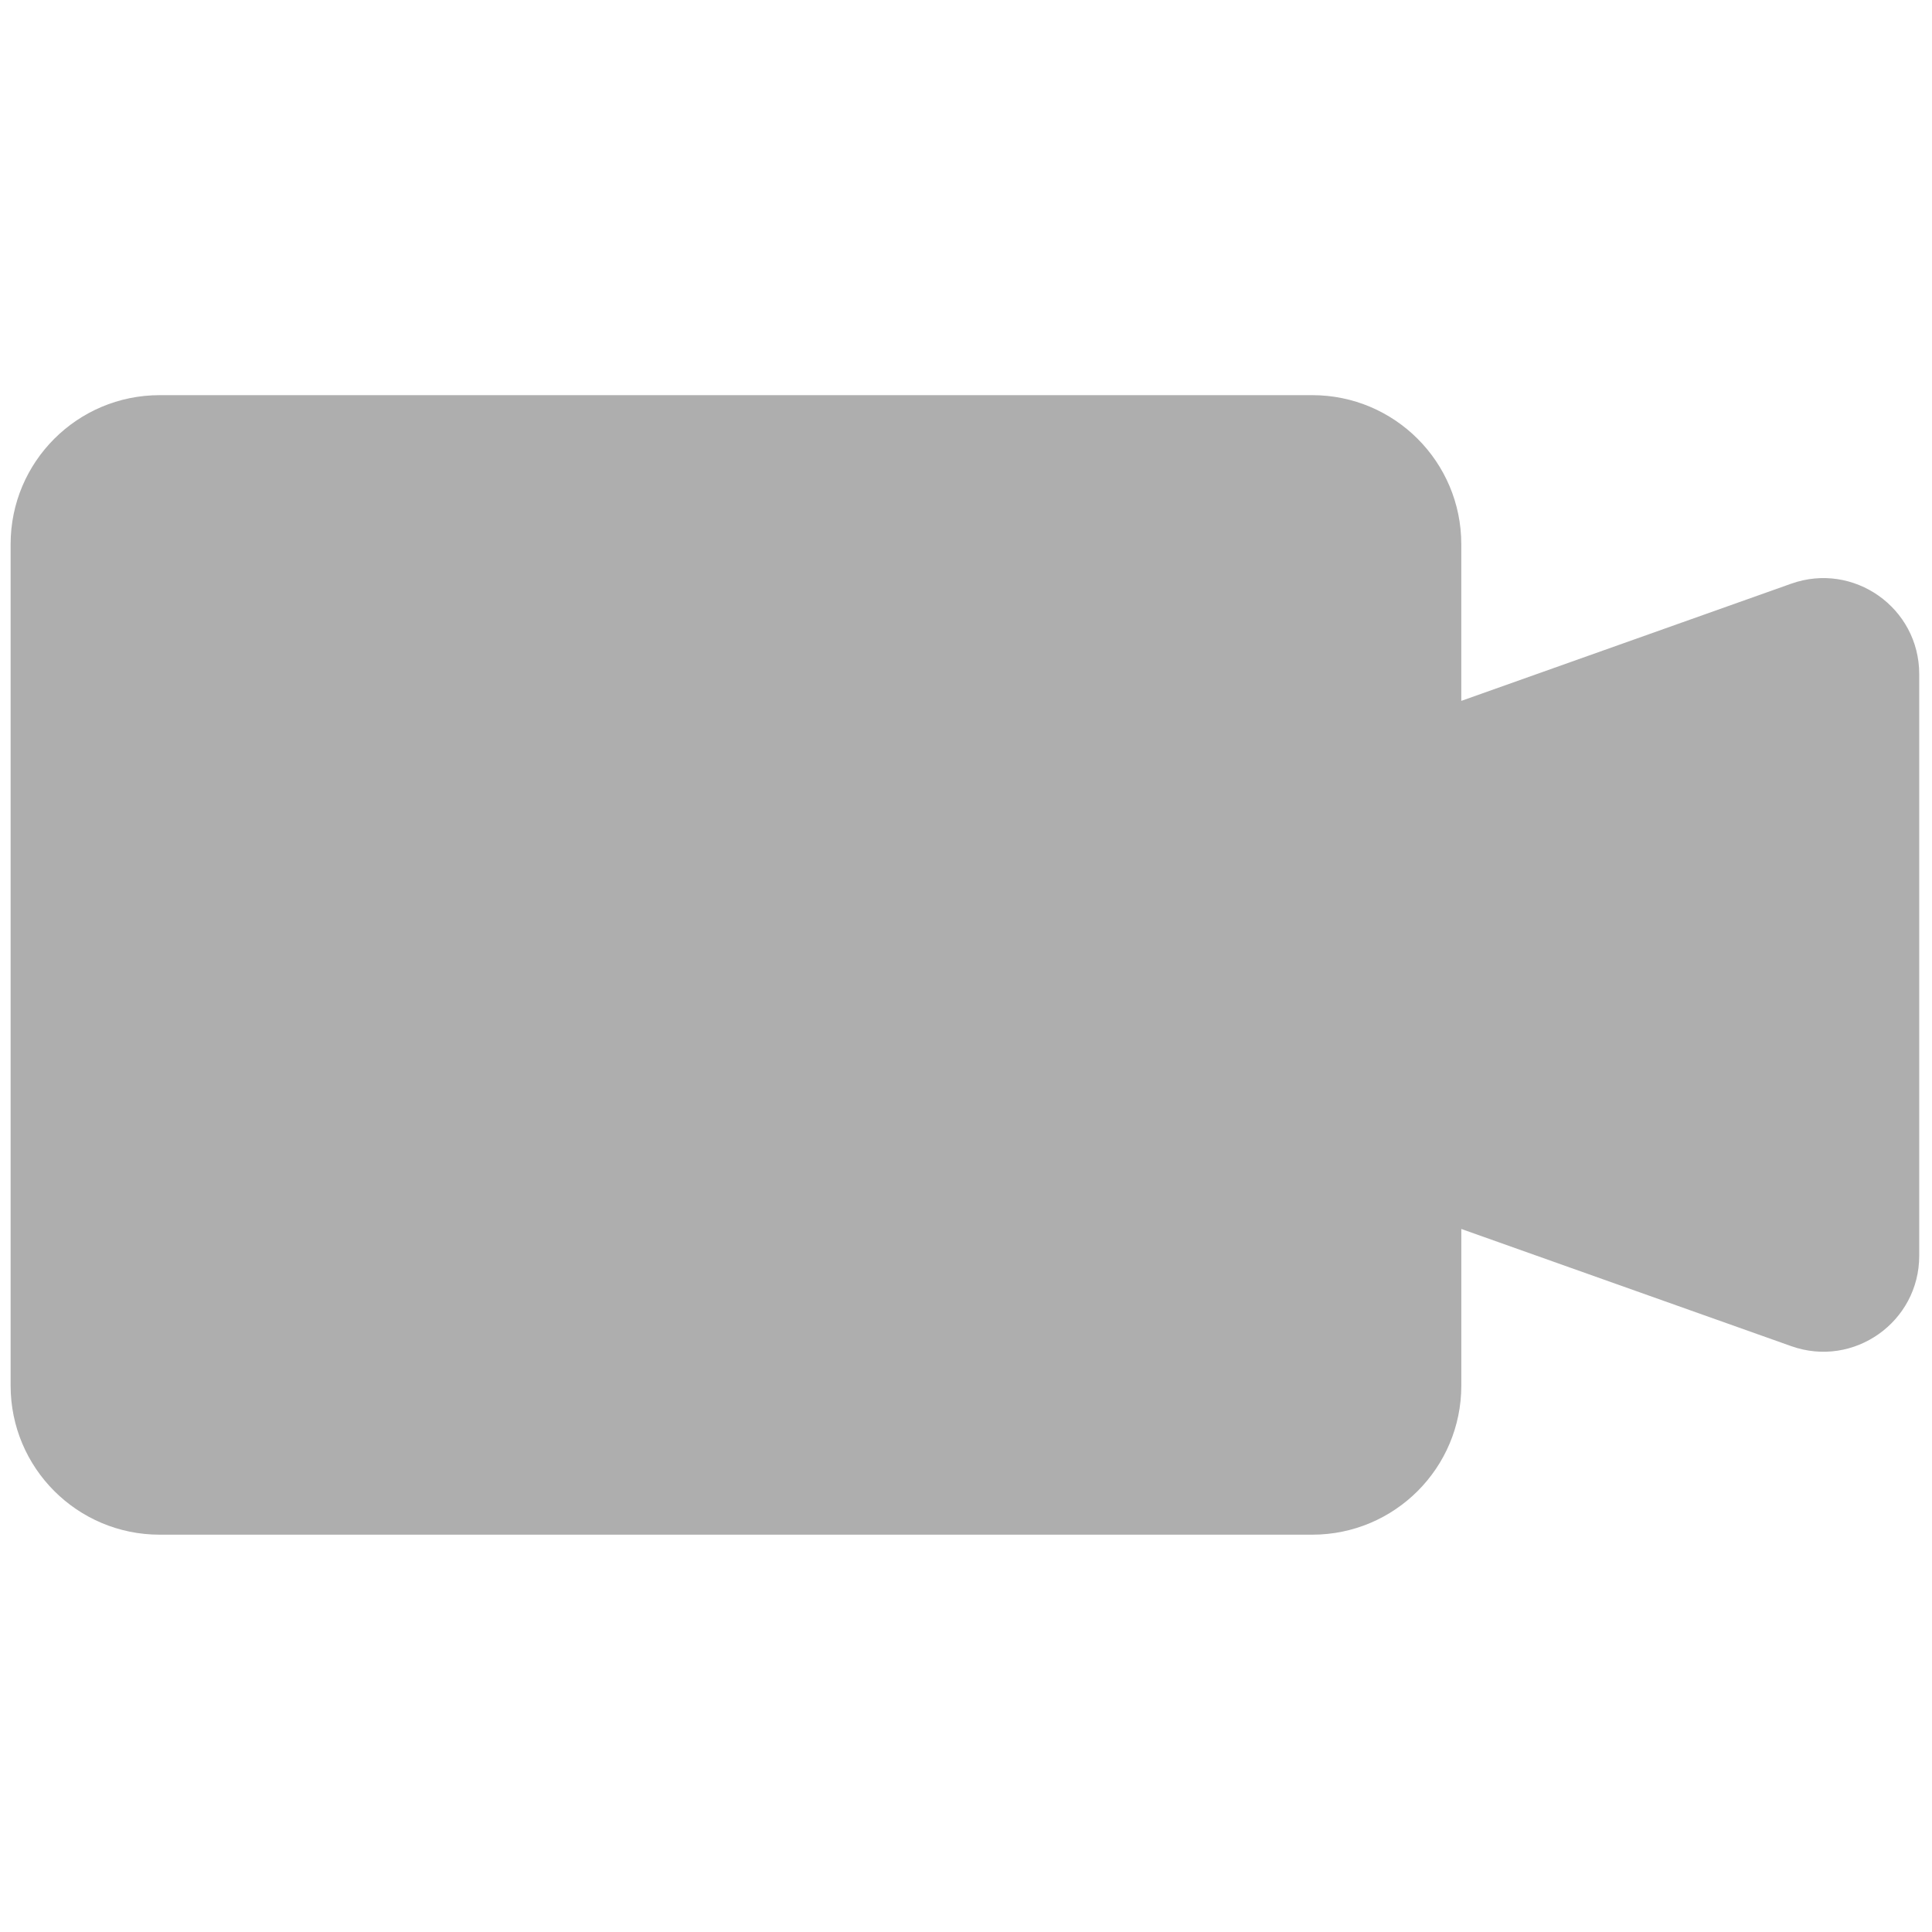 <svg xmlns="http://www.w3.org/2000/svg" xmlns:xlink="http://www.w3.org/1999/xlink" version="1.1" width="256" height="256" viewBox="0 0 256 256" xml:space="preserve">
<g style="stroke: none; stroke-width: 0; stroke-dasharray: none; stroke-linecap: butt; stroke-linejoin: miter; stroke-miterlimit: 10; fill: none; fill-rule: nonzero; opacity: 1;" transform="translate(1.407 1.407) scale(2.81 2.81)">
	<path d="M 83.964 27.023 l -15.558 5.526 V 25.16 c 0 -3.881 -3.146 -7.027 -7.027 -7.027 H 7.027 C 3.146 18.133 0 21.279 0 25.16 V 64.84 c 0 3.881 3.146 7.027 7.027 7.027 H 61.38 c 3.881 0 7.027 -3.146 7.027 -7.027 v -7.389 l 15.558 5.526 C 86.908 64.022 90 61.839 90 58.715 V 31.285 C 90 28.161 86.908 25.978 83.964 27.023 z" style="stroke: none; stroke-width: 1; stroke-dasharray: none; stroke-linecap: butt; stroke-linejoin: miter; stroke-miterlimit: 10; fill: rgb(174,174,174); fill-rule: nonzero; opacity: 1;" transform=" matrix(1 0 0 1 0 0) " stroke-linecap="round"/>
</g>
</svg>